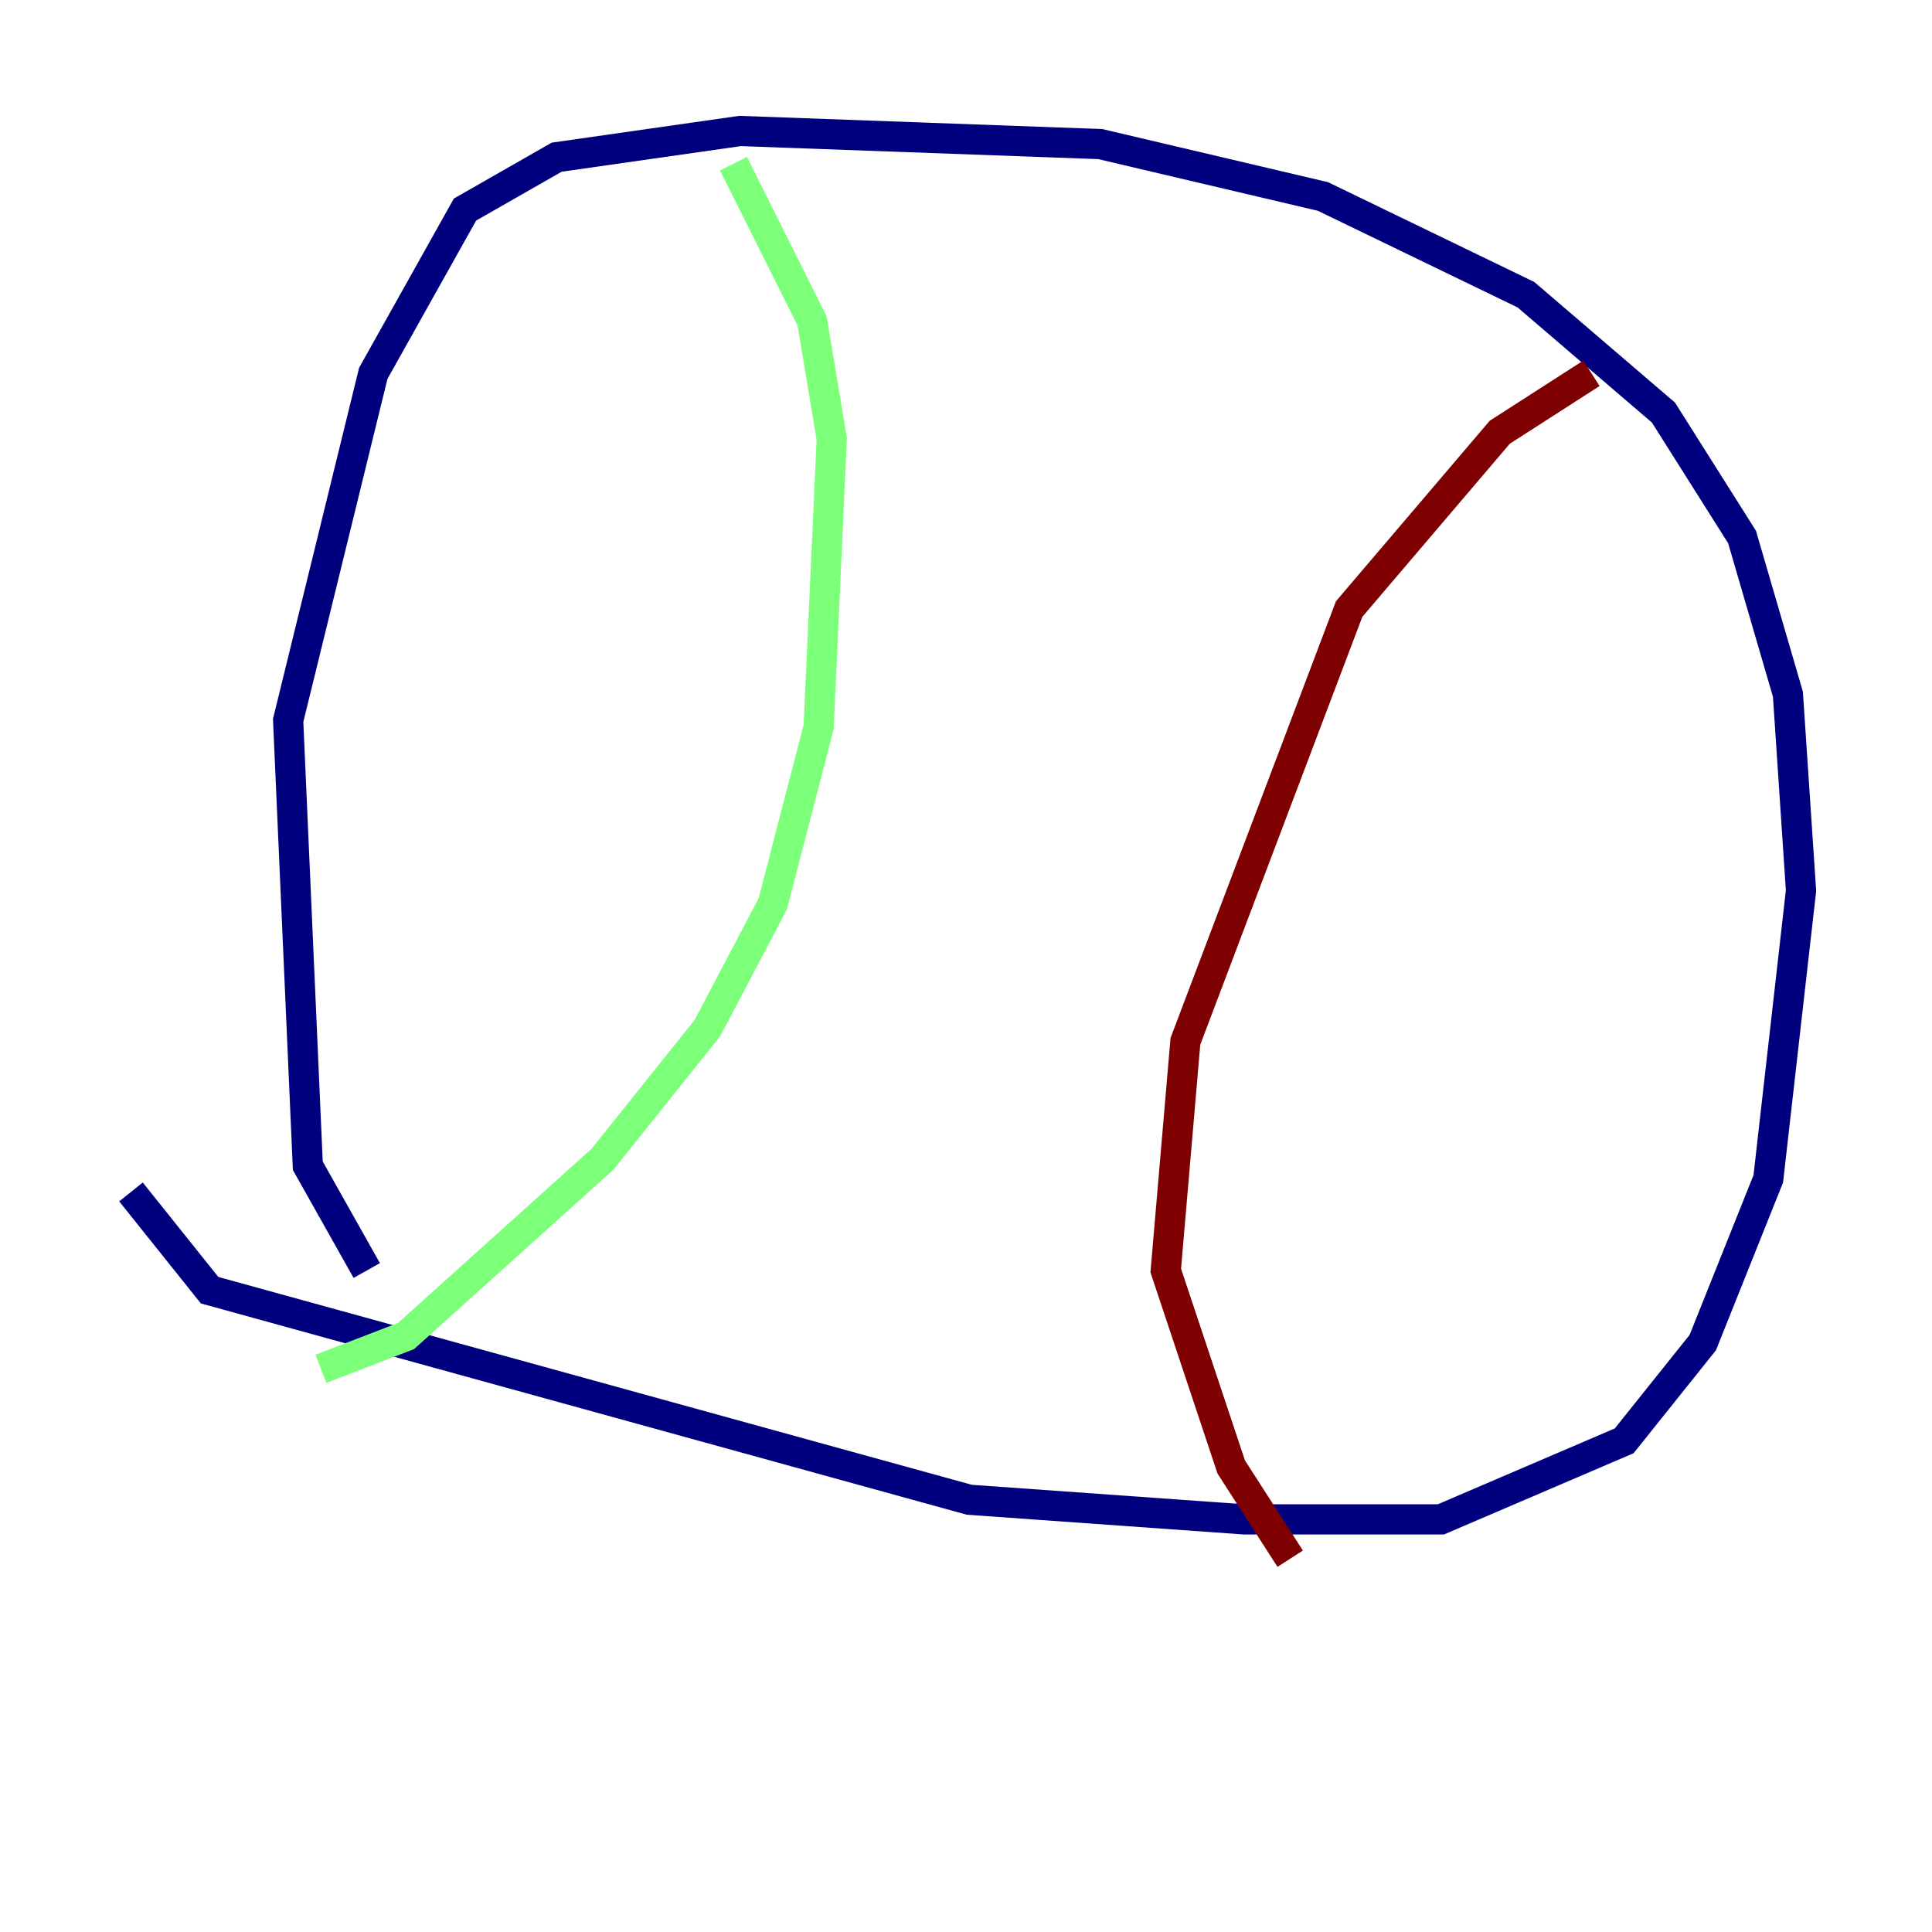 <?xml version="1.0" encoding="utf-8" ?>
<svg baseProfile="tiny" height="128" version="1.2" viewBox="0,0,128,128" width="128" xmlns="http://www.w3.org/2000/svg" xmlns:ev="http://www.w3.org/2001/xml-events" xmlns:xlink="http://www.w3.org/1999/xlink"><defs /><polyline fill="none" points="24.298,84.176 20.393,77.234 19.091,47.729 24.732,24.732 30.807,13.885 36.881,10.414 49.031,8.678 72.895,9.546 87.647,13.017 101.098,19.525 110.21,27.336 115.417,35.58 118.454,45.993 119.322,59.01 117.153,78.102 112.814,88.949 107.607,95.458 95.458,100.664 82.441,100.664 64.217,99.363 13.885,85.478 8.678,78.969" stroke="#00007f" stroke-width="2" /><polyline fill="none" points="48.597,10.848 53.803,21.261 55.105,29.071 54.237,48.163 51.2,59.878 46.861,68.122 39.919,76.8 26.902,88.515 21.261,90.685" stroke="#7cff79" stroke-width="2" /><polyline fill="none" points="105.437,24.732 99.363,28.637 89.383,40.352 78.536,68.99 77.234,84.176 81.573,97.193 85.478,103.268" stroke="#7f0000" stroke-width="2" /></svg>